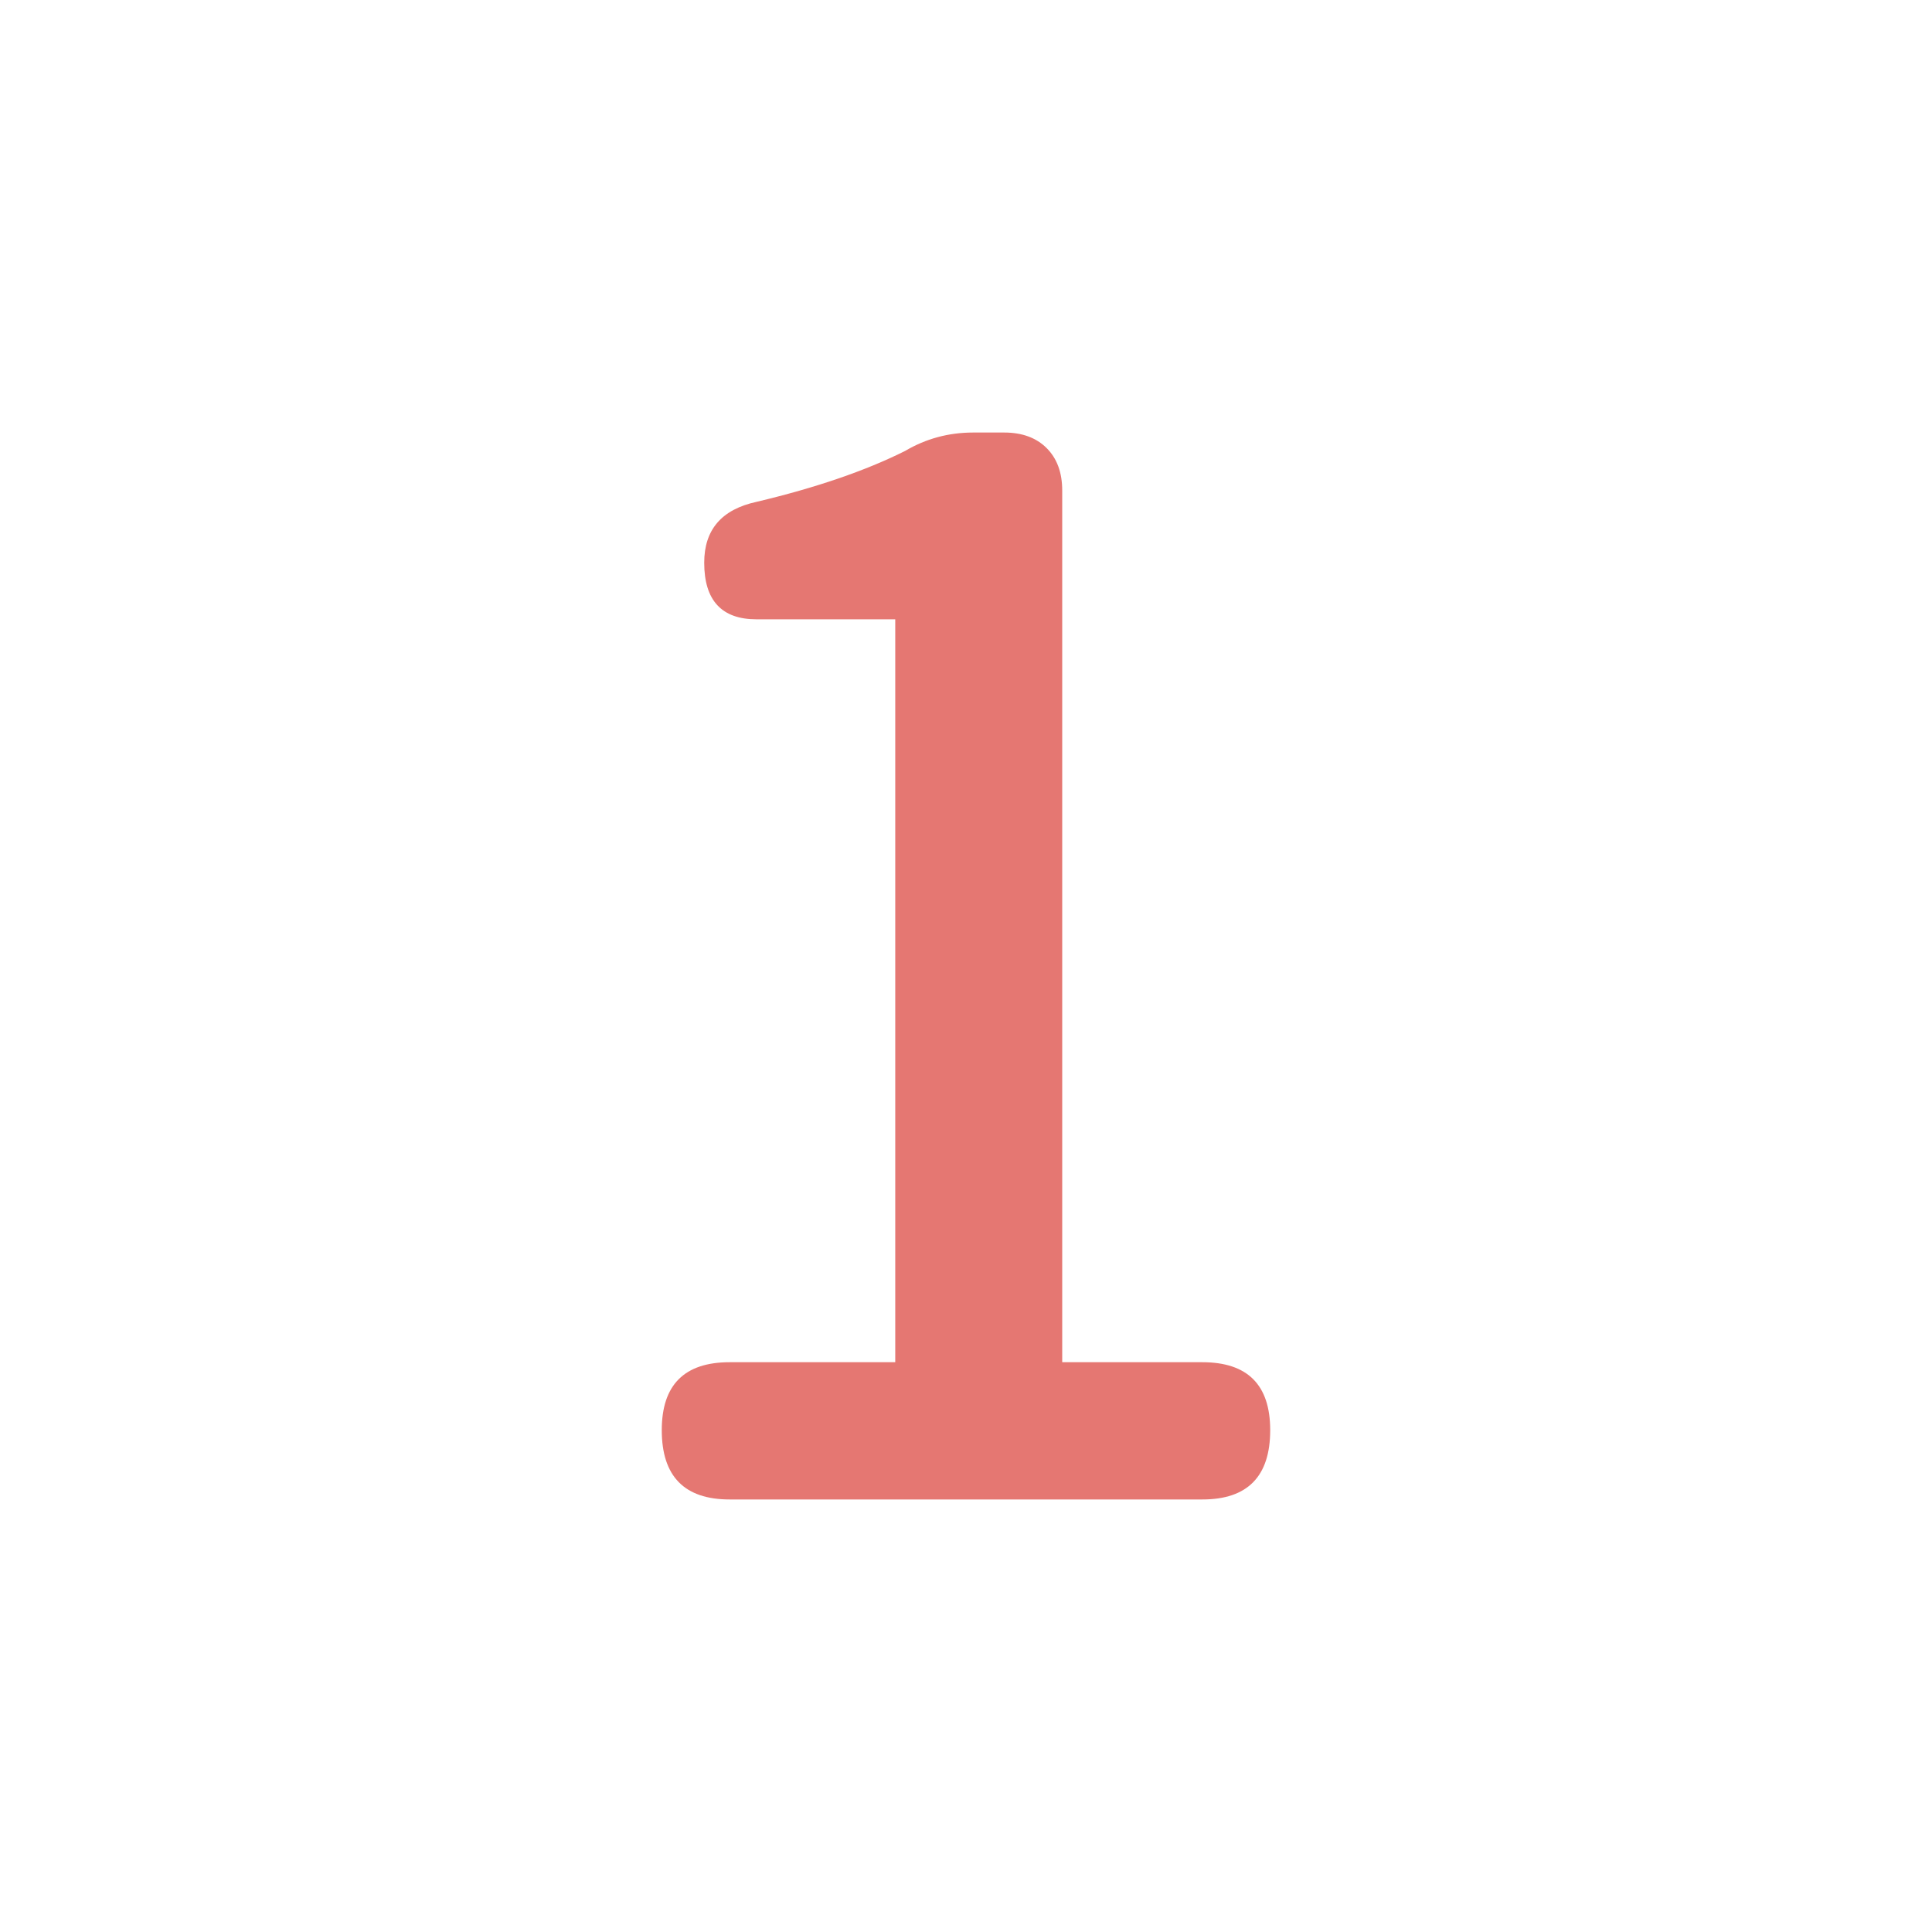 <svg id="圖層_1" data-name="圖層 1" xmlns="http://www.w3.org/2000/svg" viewBox="0 0 4000 4000">
  <defs>
    <style>
      .cls-1 {
        fill: #e57772;
      }
    </style>
  </defs>
  <title>1</title>
  <path class="cls-1" d="M2489.26,3104.49H1510.74q-140.62,0-140.62-143.55,0-140.62,140.62-140.63h342.78V1282.23H1566.41Q1458,1282.23,1458,1165q0-102.51,108.4-126Q1751,995.13,1874,933.59q64.39-38,140.63-38.08h64.45q55.61,0,87.89,32.22t32.23,87.9V2820.31h290q140.63,0,140.62,140.63Q2629.88,3104.52,2489.26,3104.49Z"/>
</svg>
